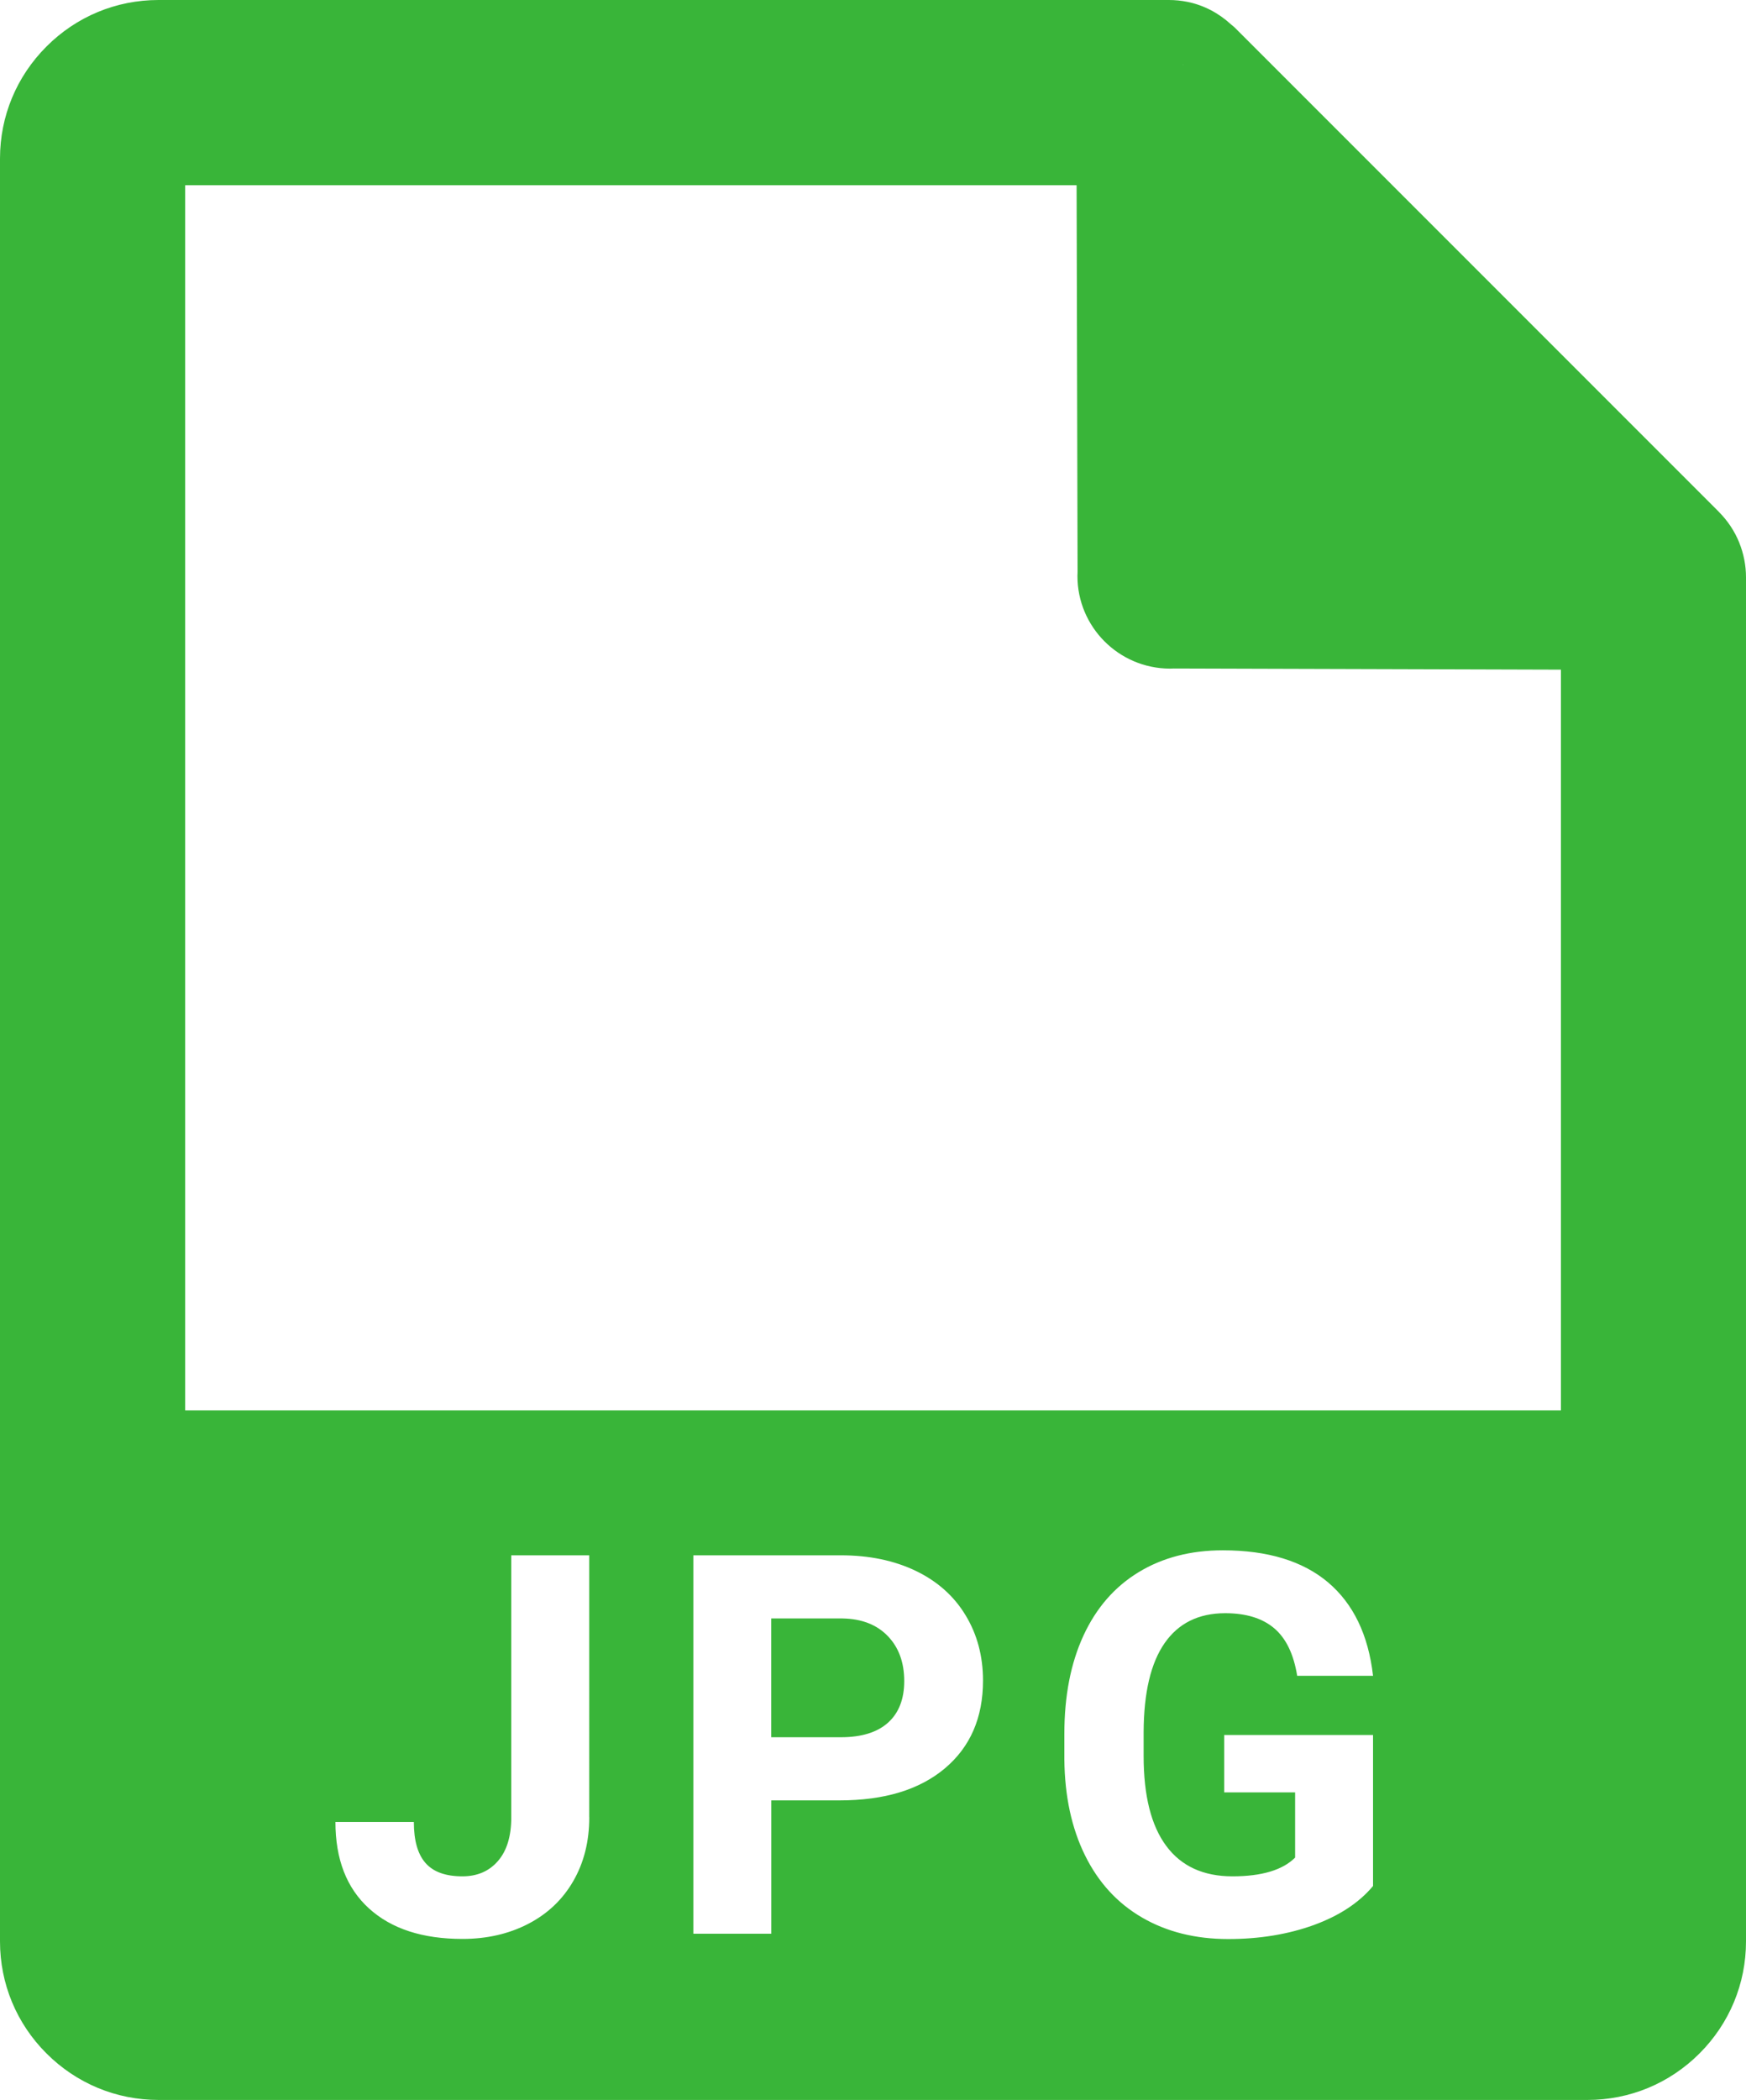 <?xml version="1.0" encoding="utf-8"?>
<!-- Generator: Adobe Illustrator 18.1.1, SVG Export Plug-In . SVG Version: 6.00 Build 0)  -->
<svg version="1.1" id="Слой_1" xmlns="http://www.w3.org/2000/svg" xmlns:xlink="http://www.w3.org/1999/xlink" x="0px" y="0px"
	 viewBox="0 0 28.655 34.454" enable-background="new 0 0 28.655 34.454" xml:space="preserve">
<g>
	<path fill="#39B539" d="M13.83,26.554h-1.173v1.949h1.143c0.338,0,0.597-0.08,0.774-0.239c0.177-0.159,0.266-0.387,0.266-0.682
		c0-0.305-0.089-0.551-0.269-0.738S14.145,26.56,13.83,26.554z"/>
	<path fill="#39B539" d="M28.544,8.903c0-0.001,0-0.001,0-0.001c-0.075-0.185-0.187-0.355-0.332-0.501c0,0,0-0.001,0-0.001
		l-3.976-3.976l-3.976-3.976c-0.017-0.017-0.037-0.029-0.055-0.046c-0.203-0.187-0.449-0.318-0.72-0.372
		C19.385,0.01,19.285,0,19.182,0h0h-0.001H2.601C1.907,0,1.254,0.271,0.763,0.763C0.271,1.255,0,1.907,0,2.601v29.252
		c0,0.694,0.271,1.347,0.763,1.838c0.492,0.492,1.145,0.763,1.838,0.763h23.453c0.693,0,1.346-0.271,1.838-0.763
		c0.492-0.492,0.763-1.145,0.763-1.838V9.473C28.655,9.274,28.616,9.082,28.544,8.903z M19.409,1.057
		c0.008,0.004,0.014,0.01,0.021,0.015c-0.009-0.005-0.017-0.011-0.025-0.017C19.407,1.056,19.408,1.057,19.409,1.057z M9.671,29.817
		c0,0.395-0.088,0.744-0.263,1.047S8.987,31.4,8.669,31.565C8.35,31.73,7.99,31.812,7.59,31.812c-0.657,0-1.168-0.167-1.535-0.501
		s-0.55-0.807-0.55-1.418h1.287c0,0.305,0.064,0.529,0.192,0.674c0.128,0.146,0.33,0.218,0.605,0.218
		c0.244,0,0.439-0.084,0.584-0.252c0.145-0.167,0.218-0.406,0.218-0.716v-4.299h1.279V29.817z M15.508,29.013
		c-0.417,0.351-0.993,0.526-1.729,0.526h-1.121v2.188h-1.279v-6.209h2.422c0.466,0,0.876,0.086,1.23,0.256
		c0.354,0.171,0.626,0.413,0.816,0.728c0.19,0.313,0.286,0.671,0.286,1.072C16.133,28.182,15.924,28.662,15.508,29.013z
		 M19.14,30.286c0.247,0.333,0.609,0.499,1.087,0.499c0.48,0,0.823-0.103,1.028-0.307v-1.07h-1.164v-0.942h2.443v2.478
		c-0.23,0.275-0.556,0.489-0.977,0.642c-0.42,0.151-0.887,0.228-1.399,0.228c-0.537,0-1.008-0.117-1.413-0.352
		c-0.405-0.234-0.718-0.575-0.938-1.021c-0.22-0.446-0.333-0.971-0.339-1.573v-0.422c0-0.62,0.104-1.156,0.313-1.61
		c0.209-0.453,0.51-0.8,0.904-1.04c0.394-0.24,0.855-0.36,1.384-0.36c0.736,0,1.312,0.176,1.727,0.526
		c0.415,0.352,0.661,0.862,0.738,1.533h-1.245c-0.057-0.355-0.183-0.615-0.377-0.78c-0.195-0.165-0.463-0.247-0.804-0.247
		c-0.435,0-0.767,0.163-0.994,0.49c-0.228,0.327-0.342,0.813-0.345,1.458v0.396C18.769,29.462,18.893,29.954,19.14,30.286z
		 M25.617,23.141H3.039V3.039h14.63l0.016,6.346c-0.001,0.025-0.002,0.05-0.002,0.064c-0.002,0.835,0.677,1.518,1.515,1.521
		c0.001,0,0.002,0,0.003,0c0.02,0,0.041-0.001,0.061-0.002l6.356,0.019V23.141z"/>
</g>
</svg>
